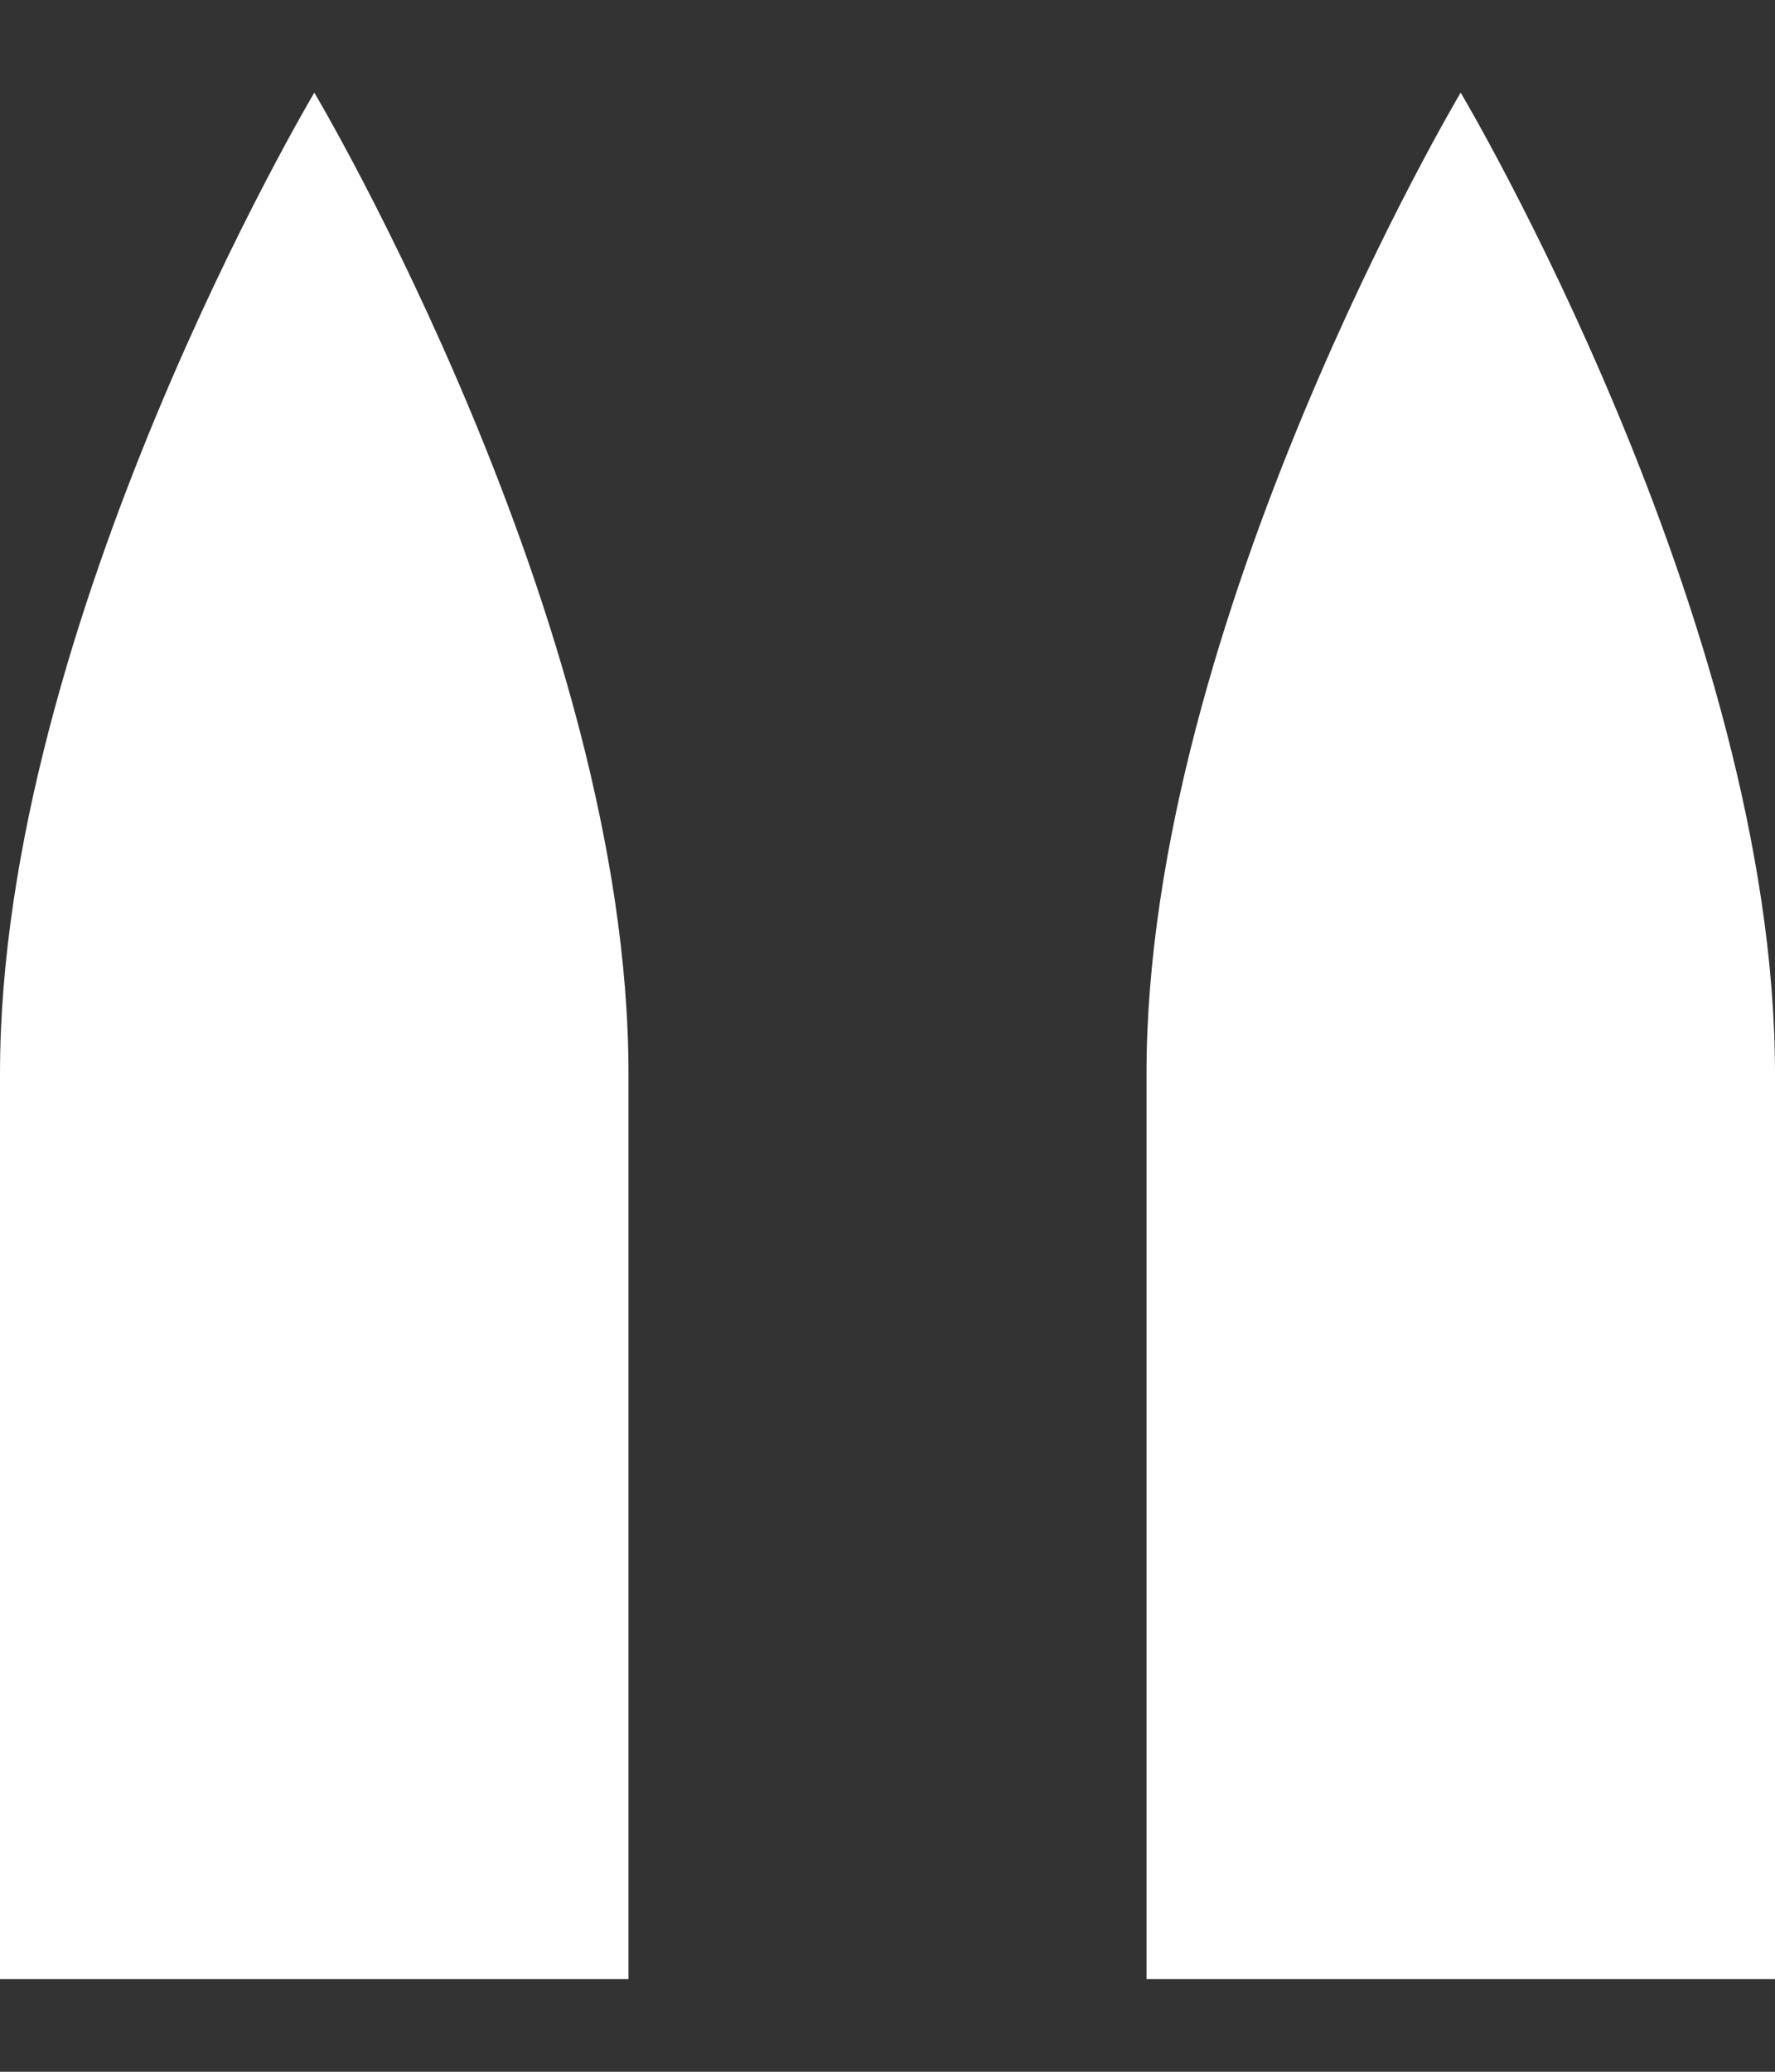 <svg width="12" height="14" viewBox="0 0 12 14" fill="none" xmlns="http://www.w3.org/2000/svg">
<rect x="0" y="0" width="12" height="14" fill="#333333" stroke="none"/>
<path d="M0 7.255C0 4.195 2.125 0.626 2.125 0.626C2.125 0.626 4.249 4.195 4.249 7.255C4.249 9.634 4.249 13.374 4.249 13.374H0C0 13.374 0 9.634 0 7.255Z" fill="white"/>
<path d="M7.751 7.255C7.751 4.195 9.875 0.626 9.875 0.626C9.875 0.626 12 4.195 12 7.255C12 9.634 12 13.374 12 13.374H7.751C7.751 13.374 7.751 9.634 7.751 7.255Z" fill="white"/>
</svg>
